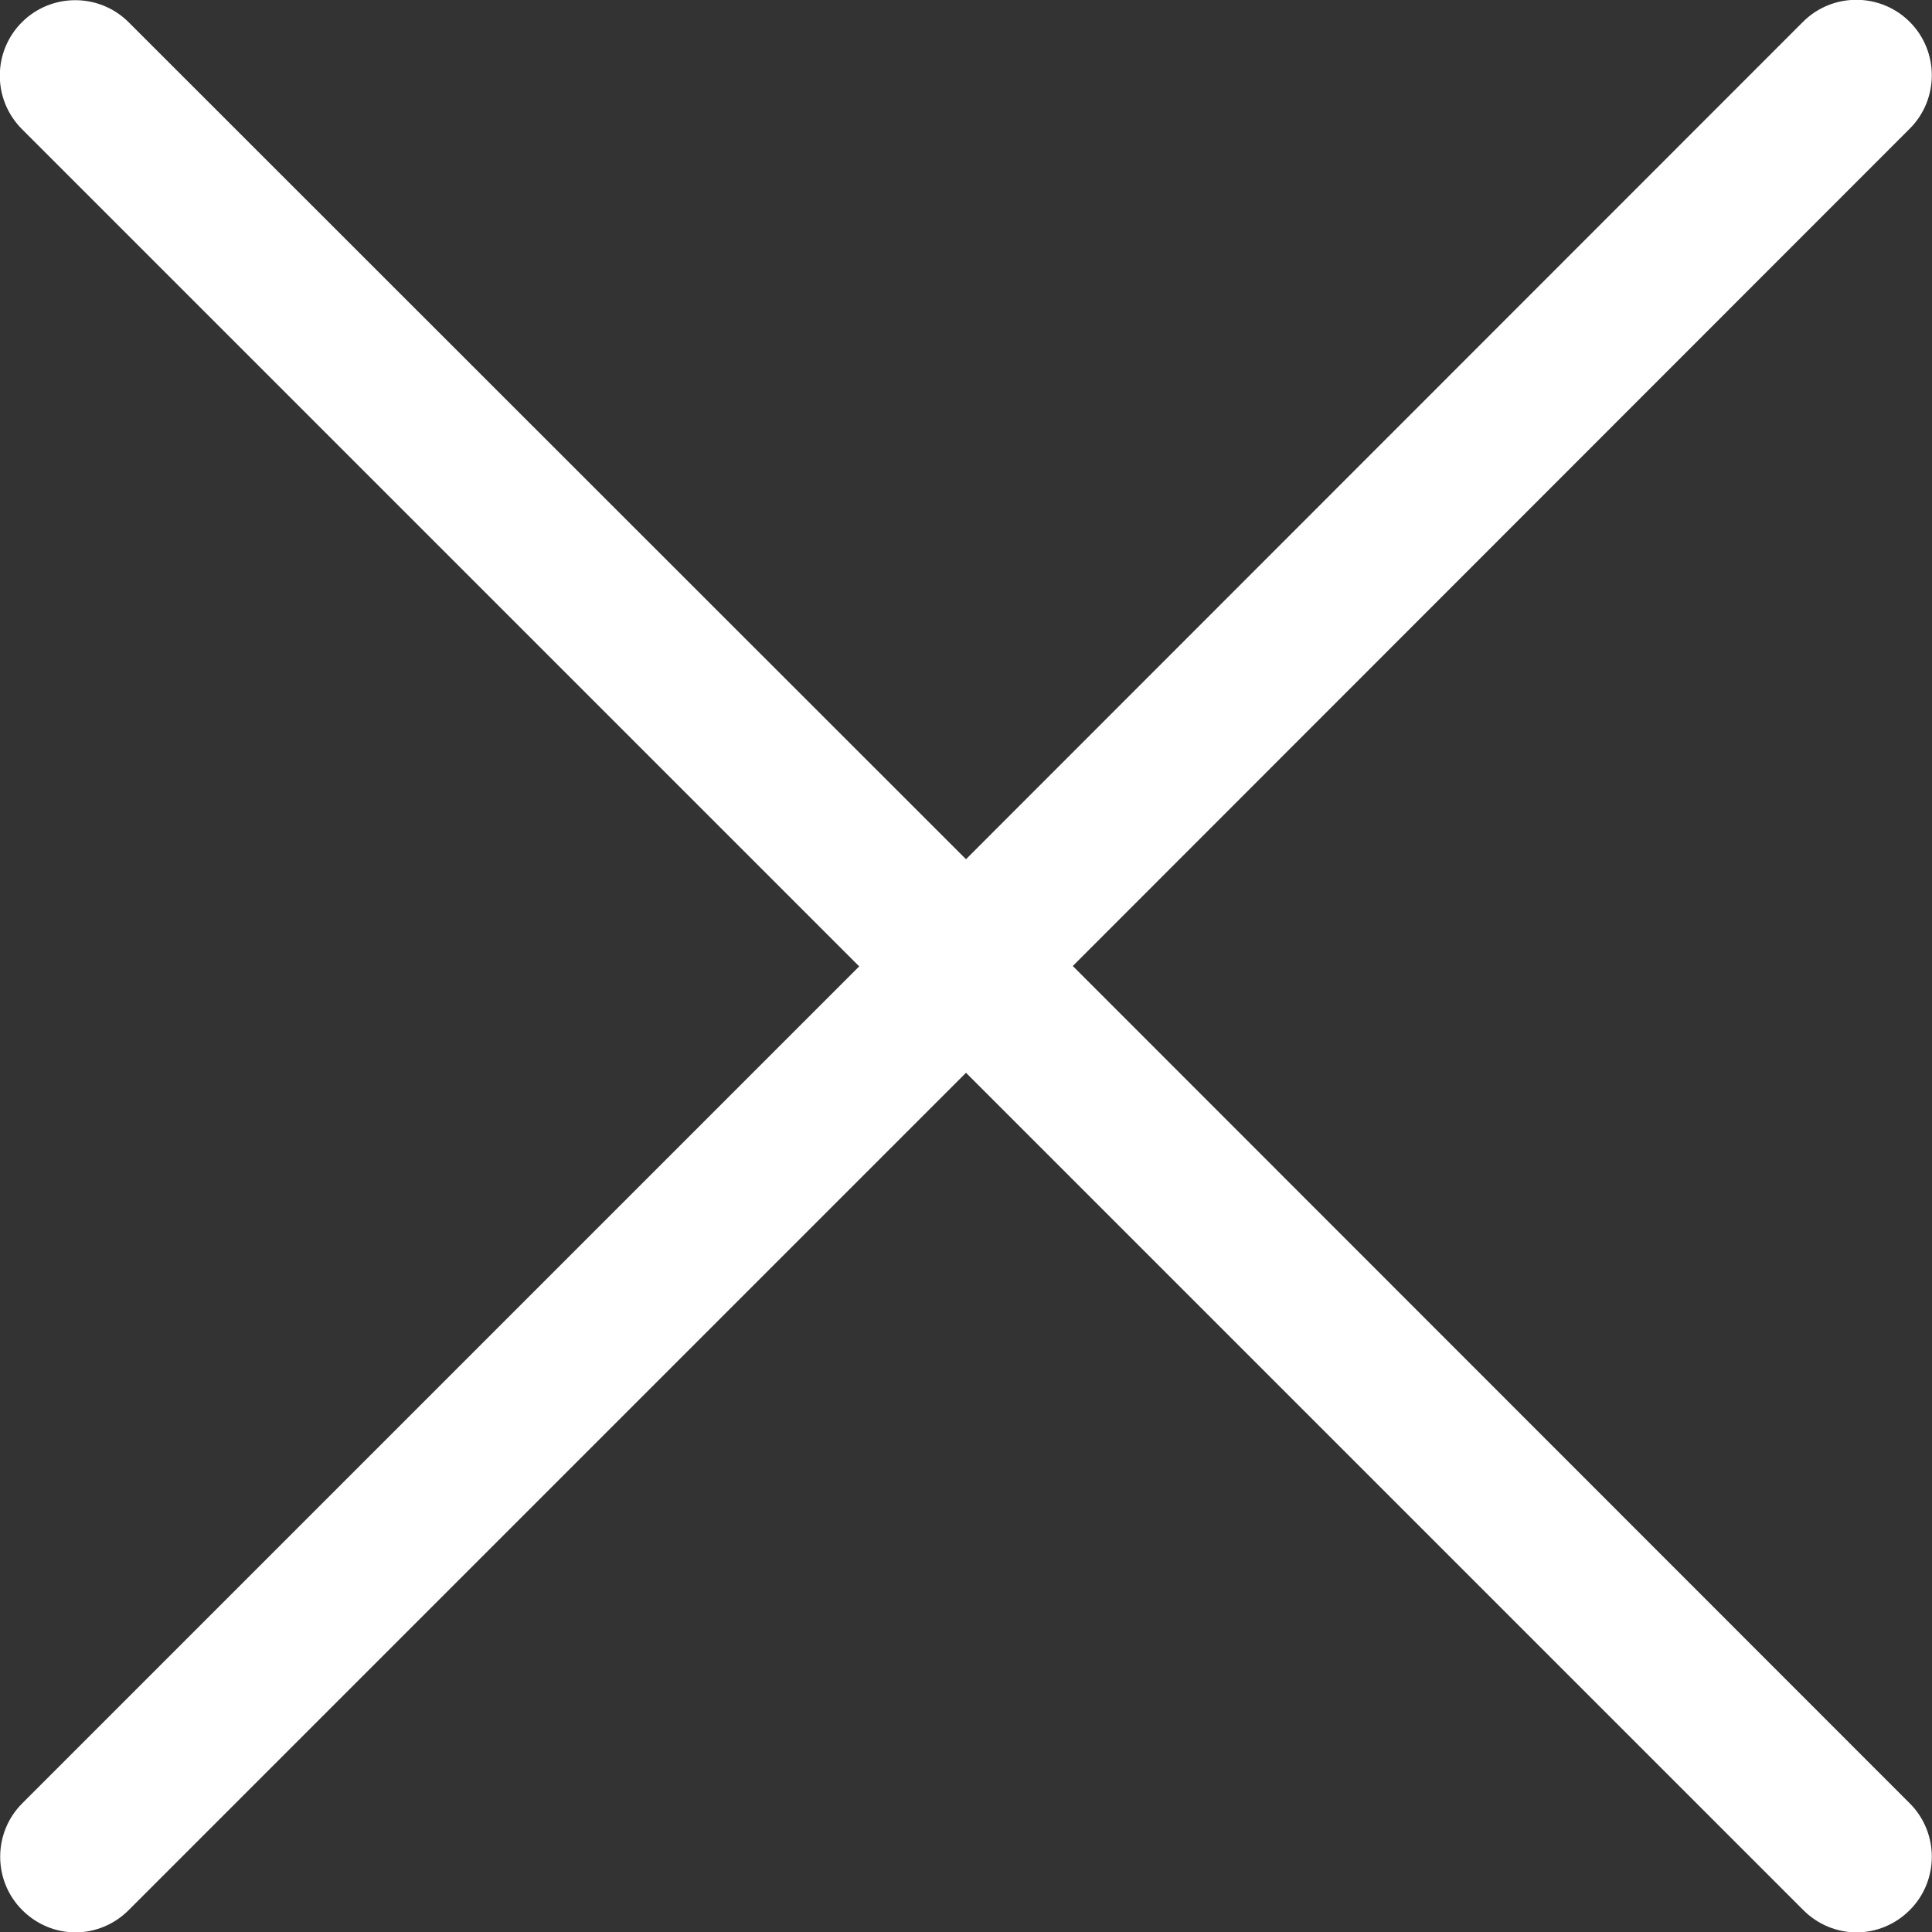 <svg xmlns="http://www.w3.org/2000/svg" version="1.1" x="0" y="0" viewBox="0 0 512 512" xml:space="preserve"><rect x="0" y="0" width="512" height="512" fill="#333333" stroke="none"/><path fill="#fff" d="M284.3 256L506.1 34.1c7.8-7.8 7.8-20.5 0-28.3 -7.8-7.8-20.5-7.8-28.3 0L256 227.7 34.1 5.9c-7.8-7.8-20.5-7.8-28.3 0 -7.8 7.8-7.8 20.5 0 28.3l221.9 221.9L5.9 477.9c-7.8 7.8-7.8 20.5 0 28.3 3.9 3.9 9 5.9 14.1 5.9 5.1 0 10.2-2 14.1-5.9L256 284.3l221.9 221.9c3.9 3.9 9 5.9 14.1 5.9s10.2-2 14.1-5.9c7.8-7.8 7.8-20.5 0-28.3L284.3 256z"/></svg>